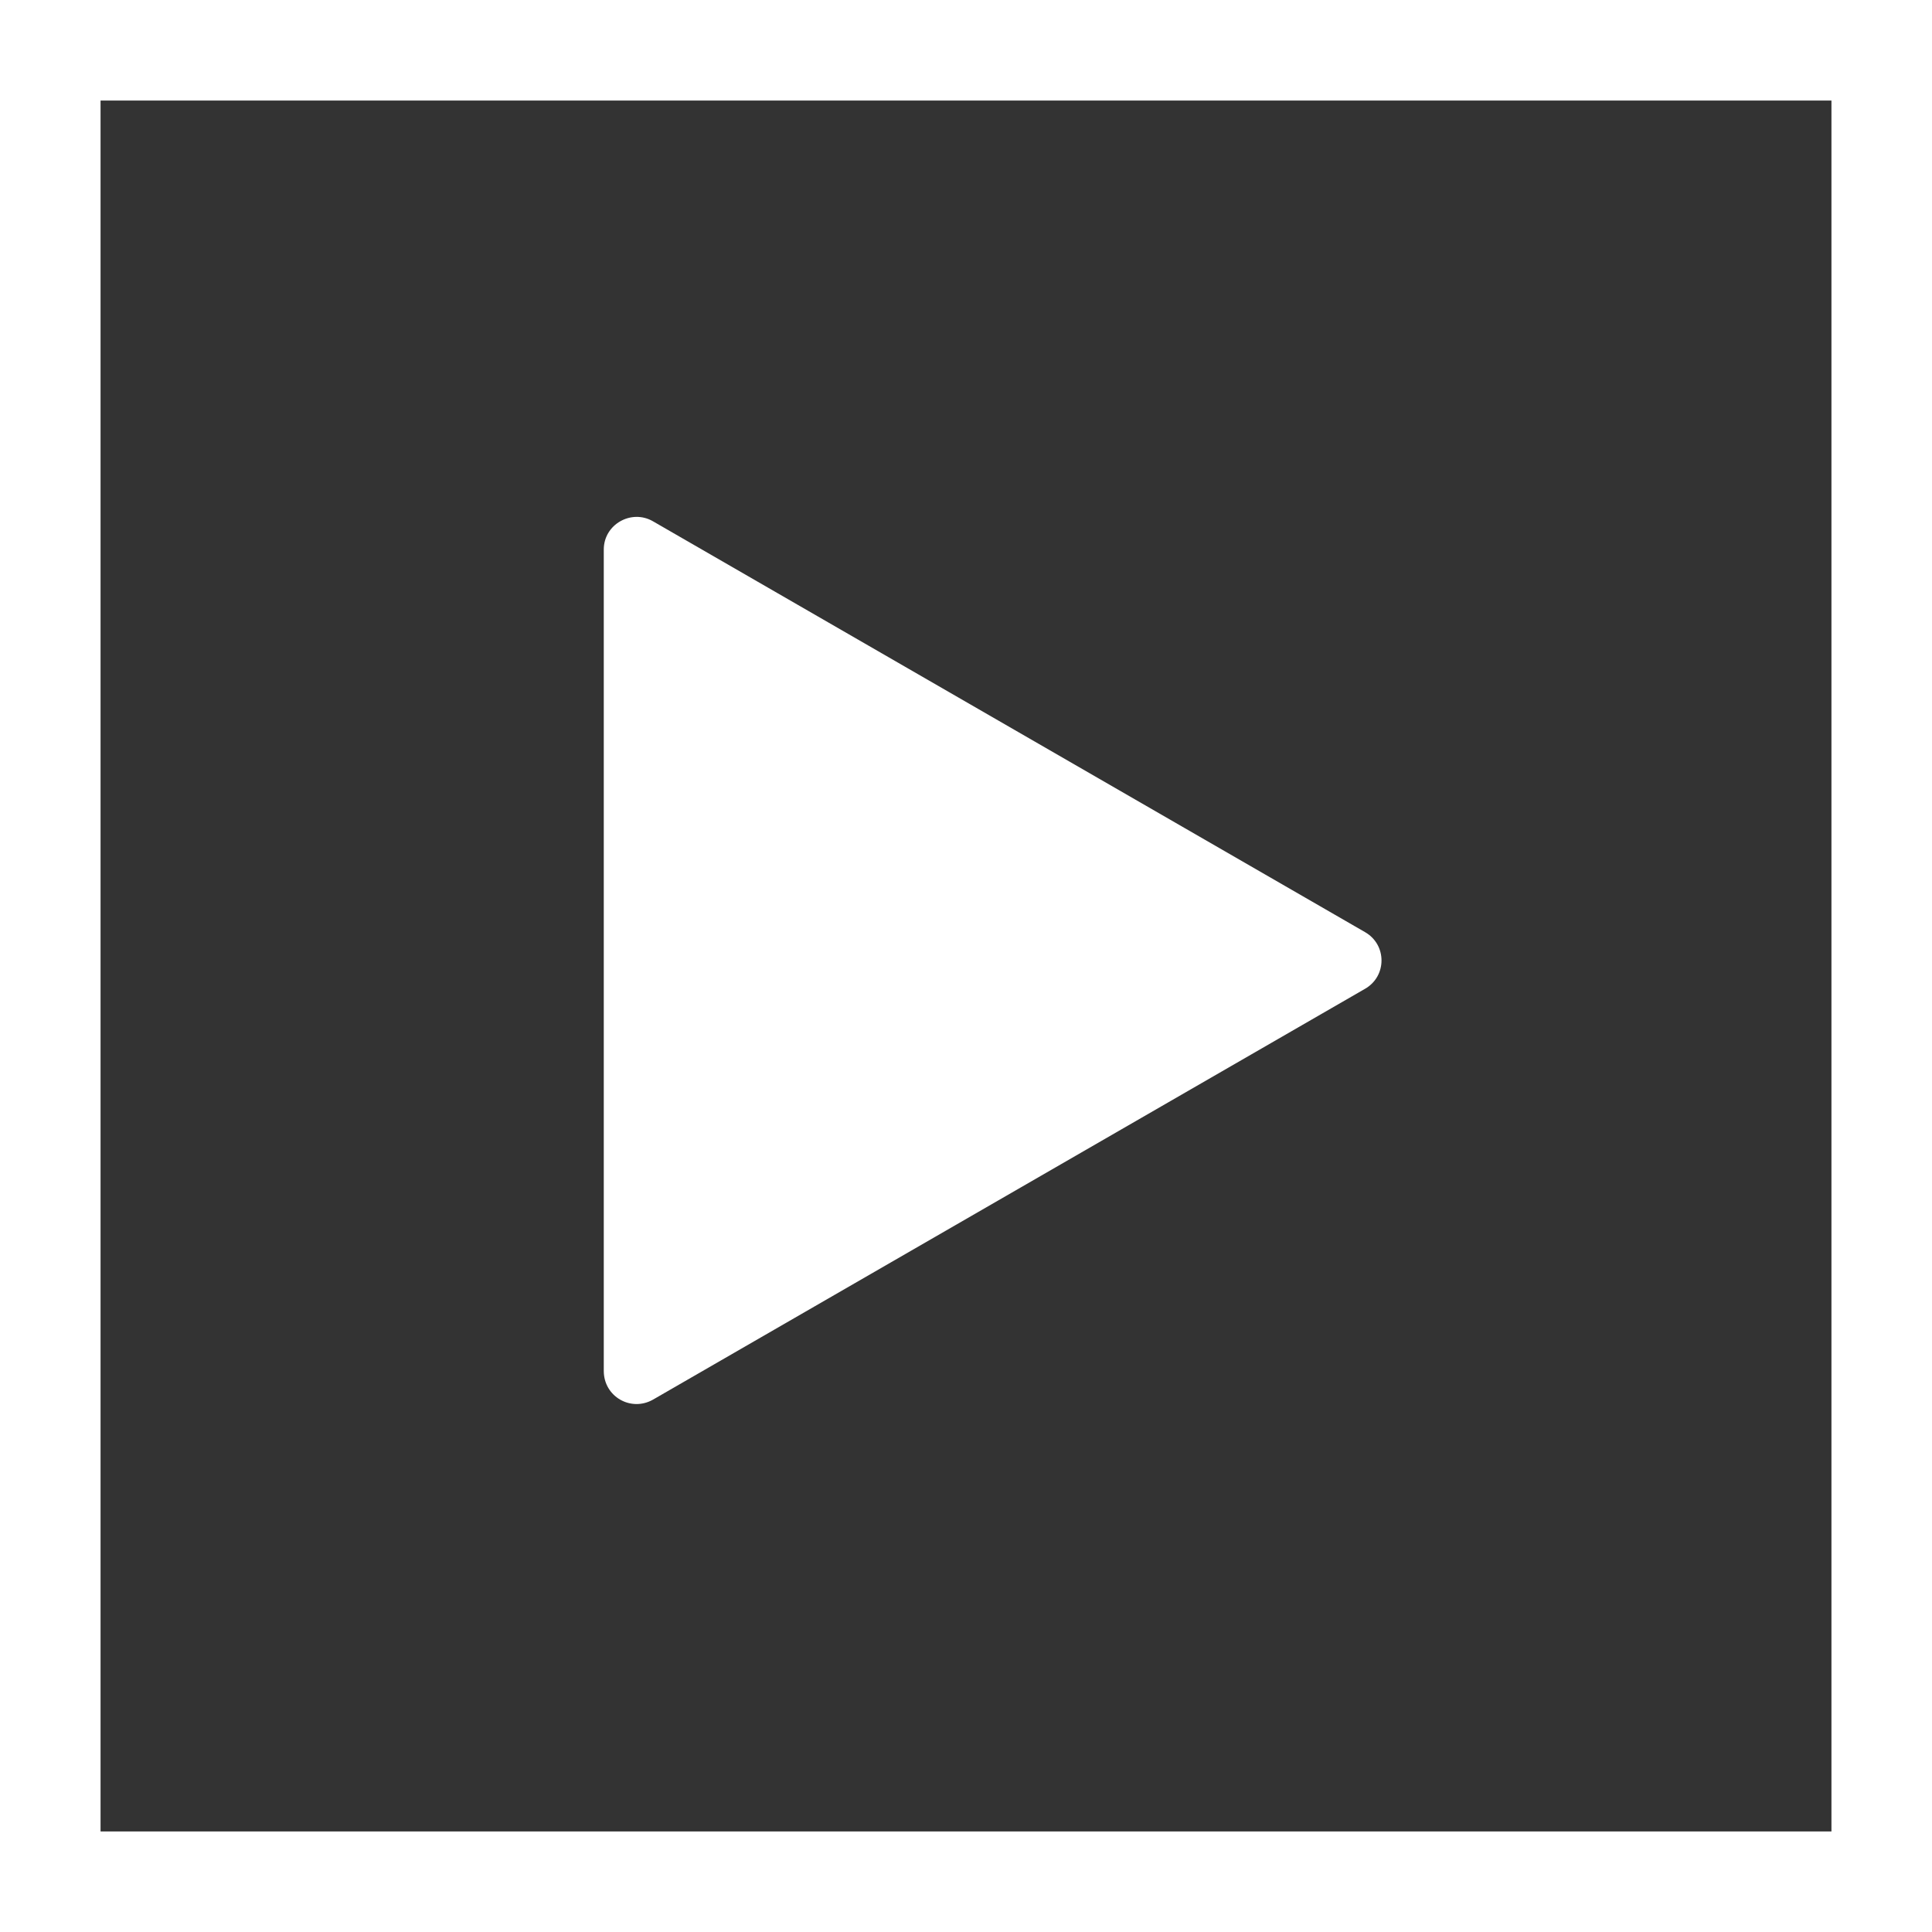 <?xml version="1.0" encoding="utf-8"?>
<!-- Generator: Adobe Illustrator 18.1.1, SVG Export Plug-In . SVG Version: 6.00 Build 0)  -->
<svg version="1.1" id="Layer_1" xmlns="http://www.w3.org/2000/svg" xmlns:xlink="http://www.w3.org/1999/xlink" x="0px" y="0px"
	 viewBox="0 0 384.3 384.3" enable-background="new 0 0 384.3 384.3" xml:space="preserve">
<rect x="0" y="0" width="384.3" height="384.3" fill="#333333" stroke="none"/>
<path fill="#FFFFFF" d="M129.9,103.7l141.6,81.7c4.4,2.5,4.4,8.8,0,11.3l-141.6,81.7c-4.4,2.5-9.8-0.6-9.8-5.7V109.3
	C120.1,104.3,125.6,101.2,129.9,103.7z"/>
<rect x="10" y="10" fill="none" stroke="#FFFFFF" stroke-width="20" stroke-miterlimit="10" width="364.3" height="364.3"/>
</svg>

